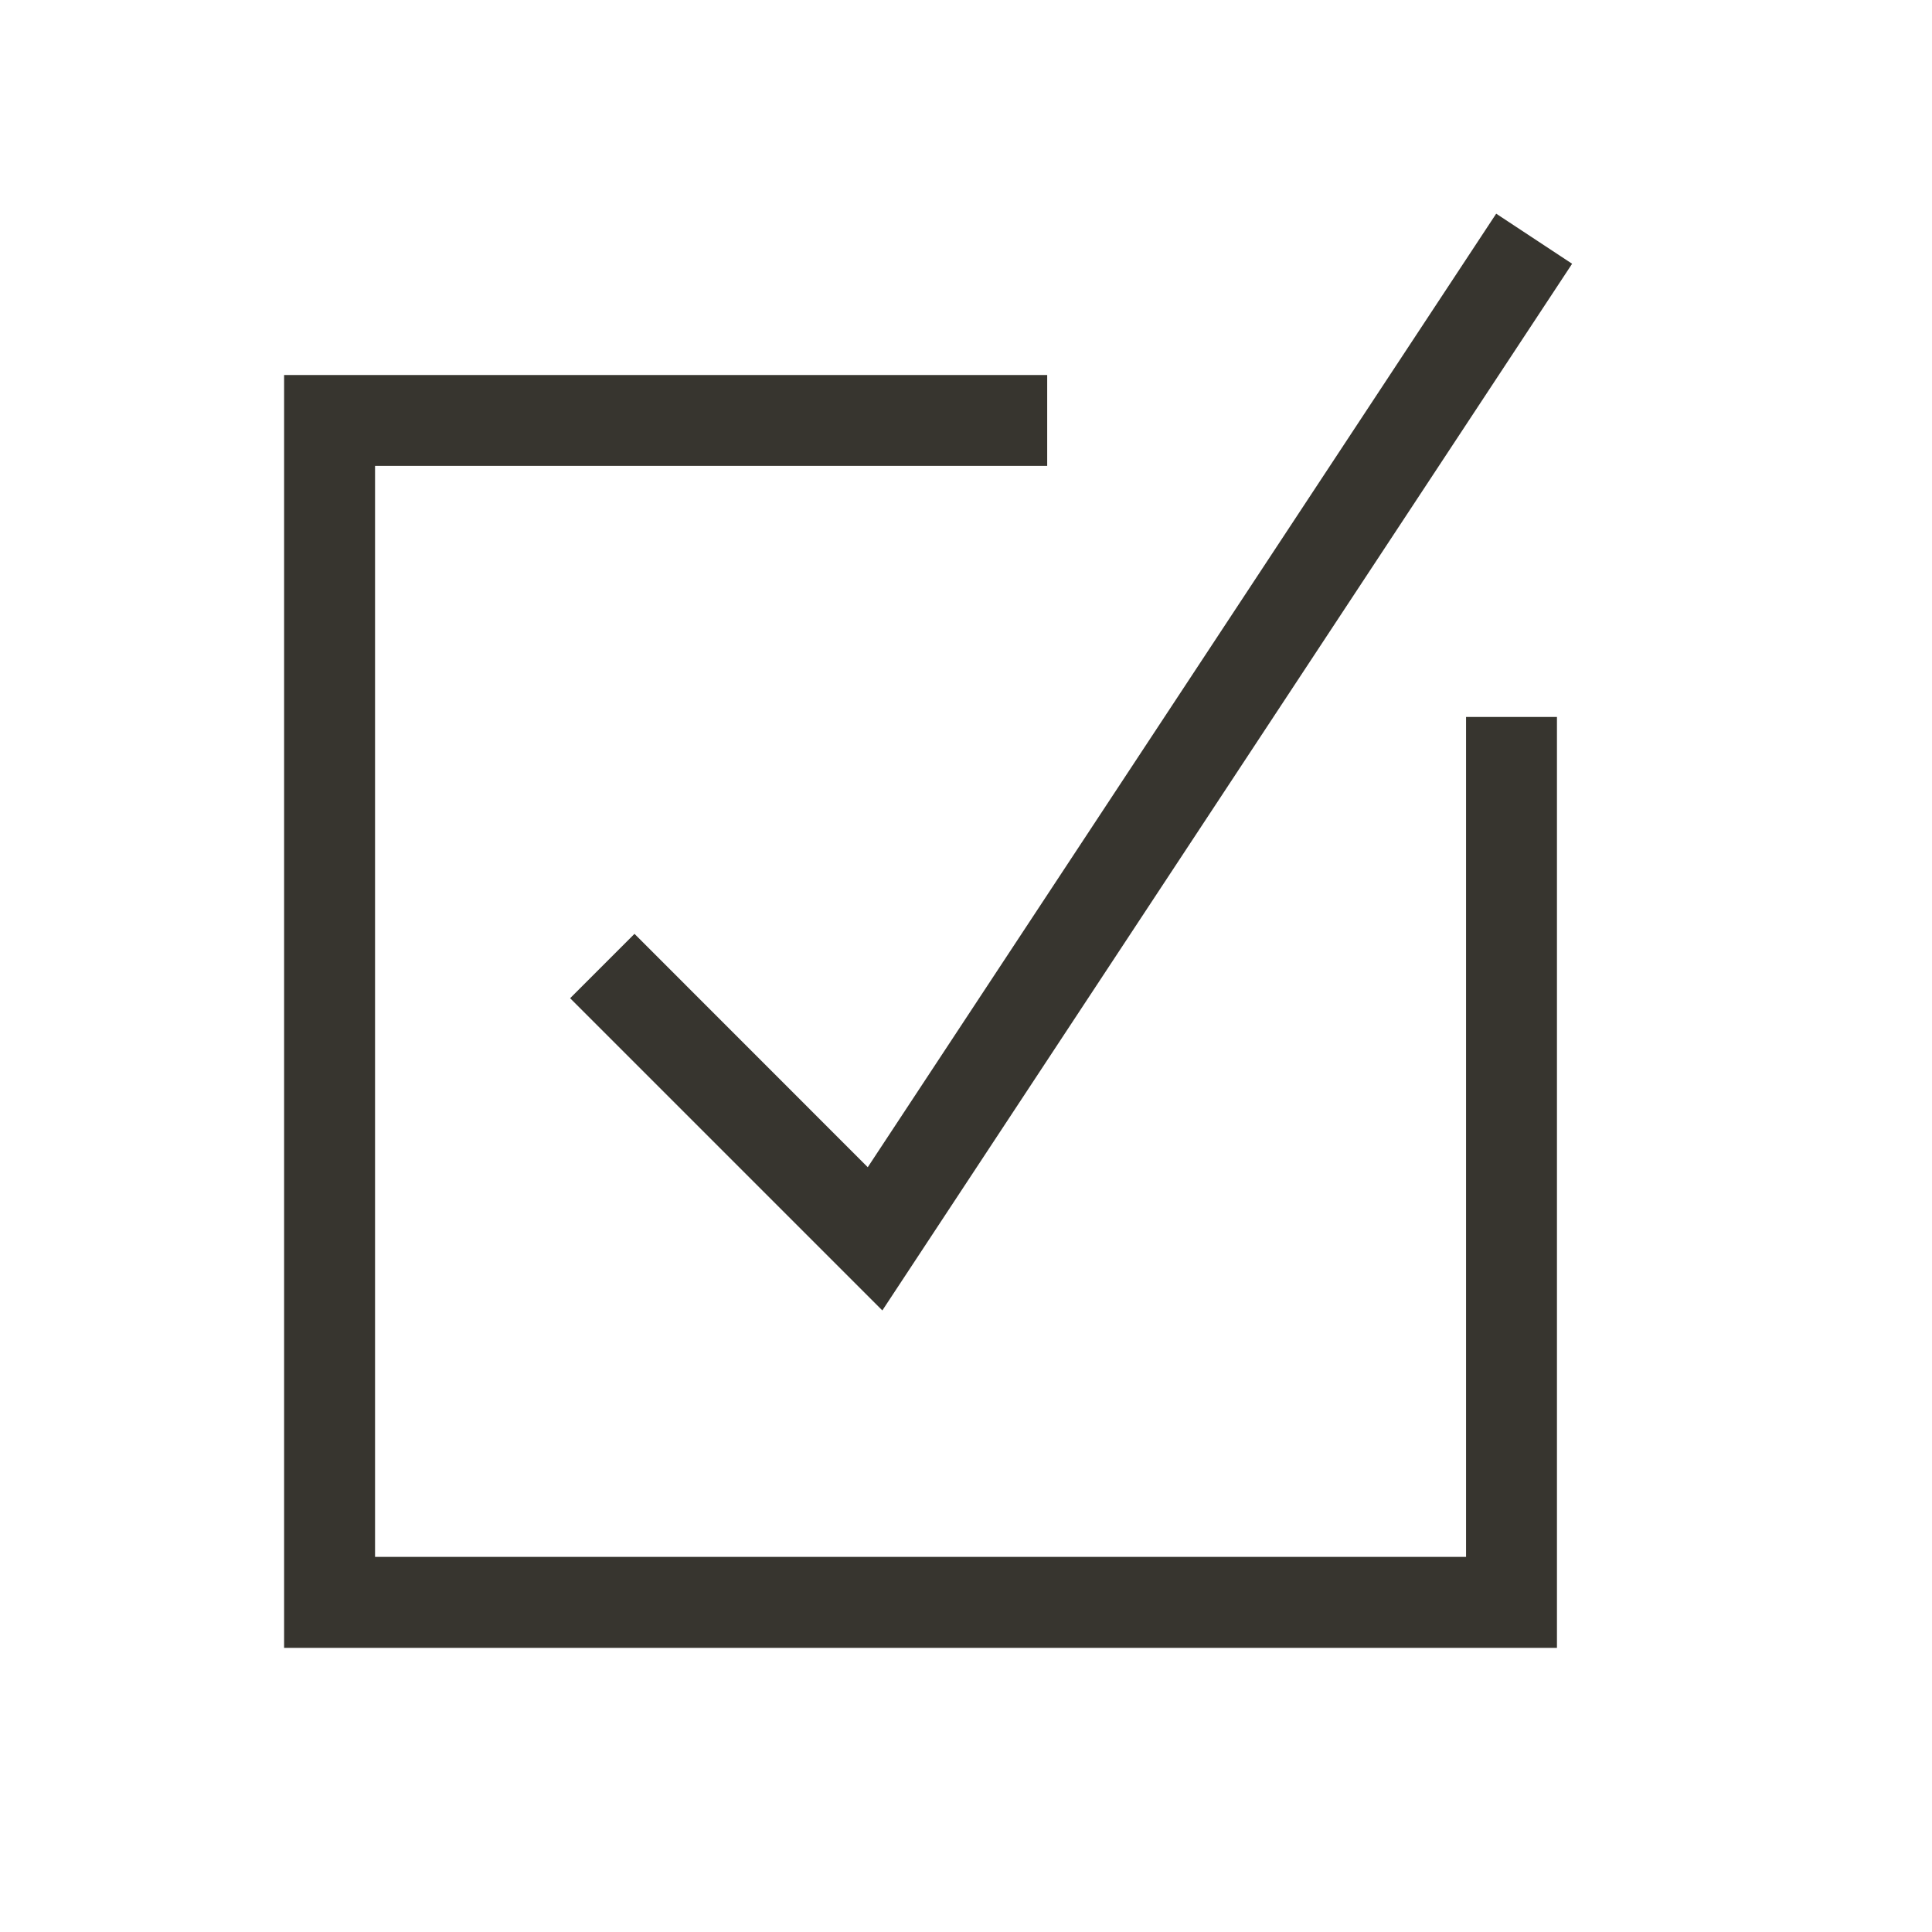 <!-- Generated by IcoMoon.io -->
<svg version="1.1" xmlns="http://www.w3.org/2000/svg" width="40" height="40" viewBox="0 0 40 40">
<title>th-check-box</title>
<path fill="#37352f" d="M30.353 14.844h1.882v19.273h-26.353v-26.353h15.799v1.882h-13.916v22.588h22.588v-17.391zM13.137 19.334l-1.333 1.333 6.464 6.464 14.281-21.67-1.572-1.037-13.011 19.742-4.83-4.832z"></path>
</svg>
